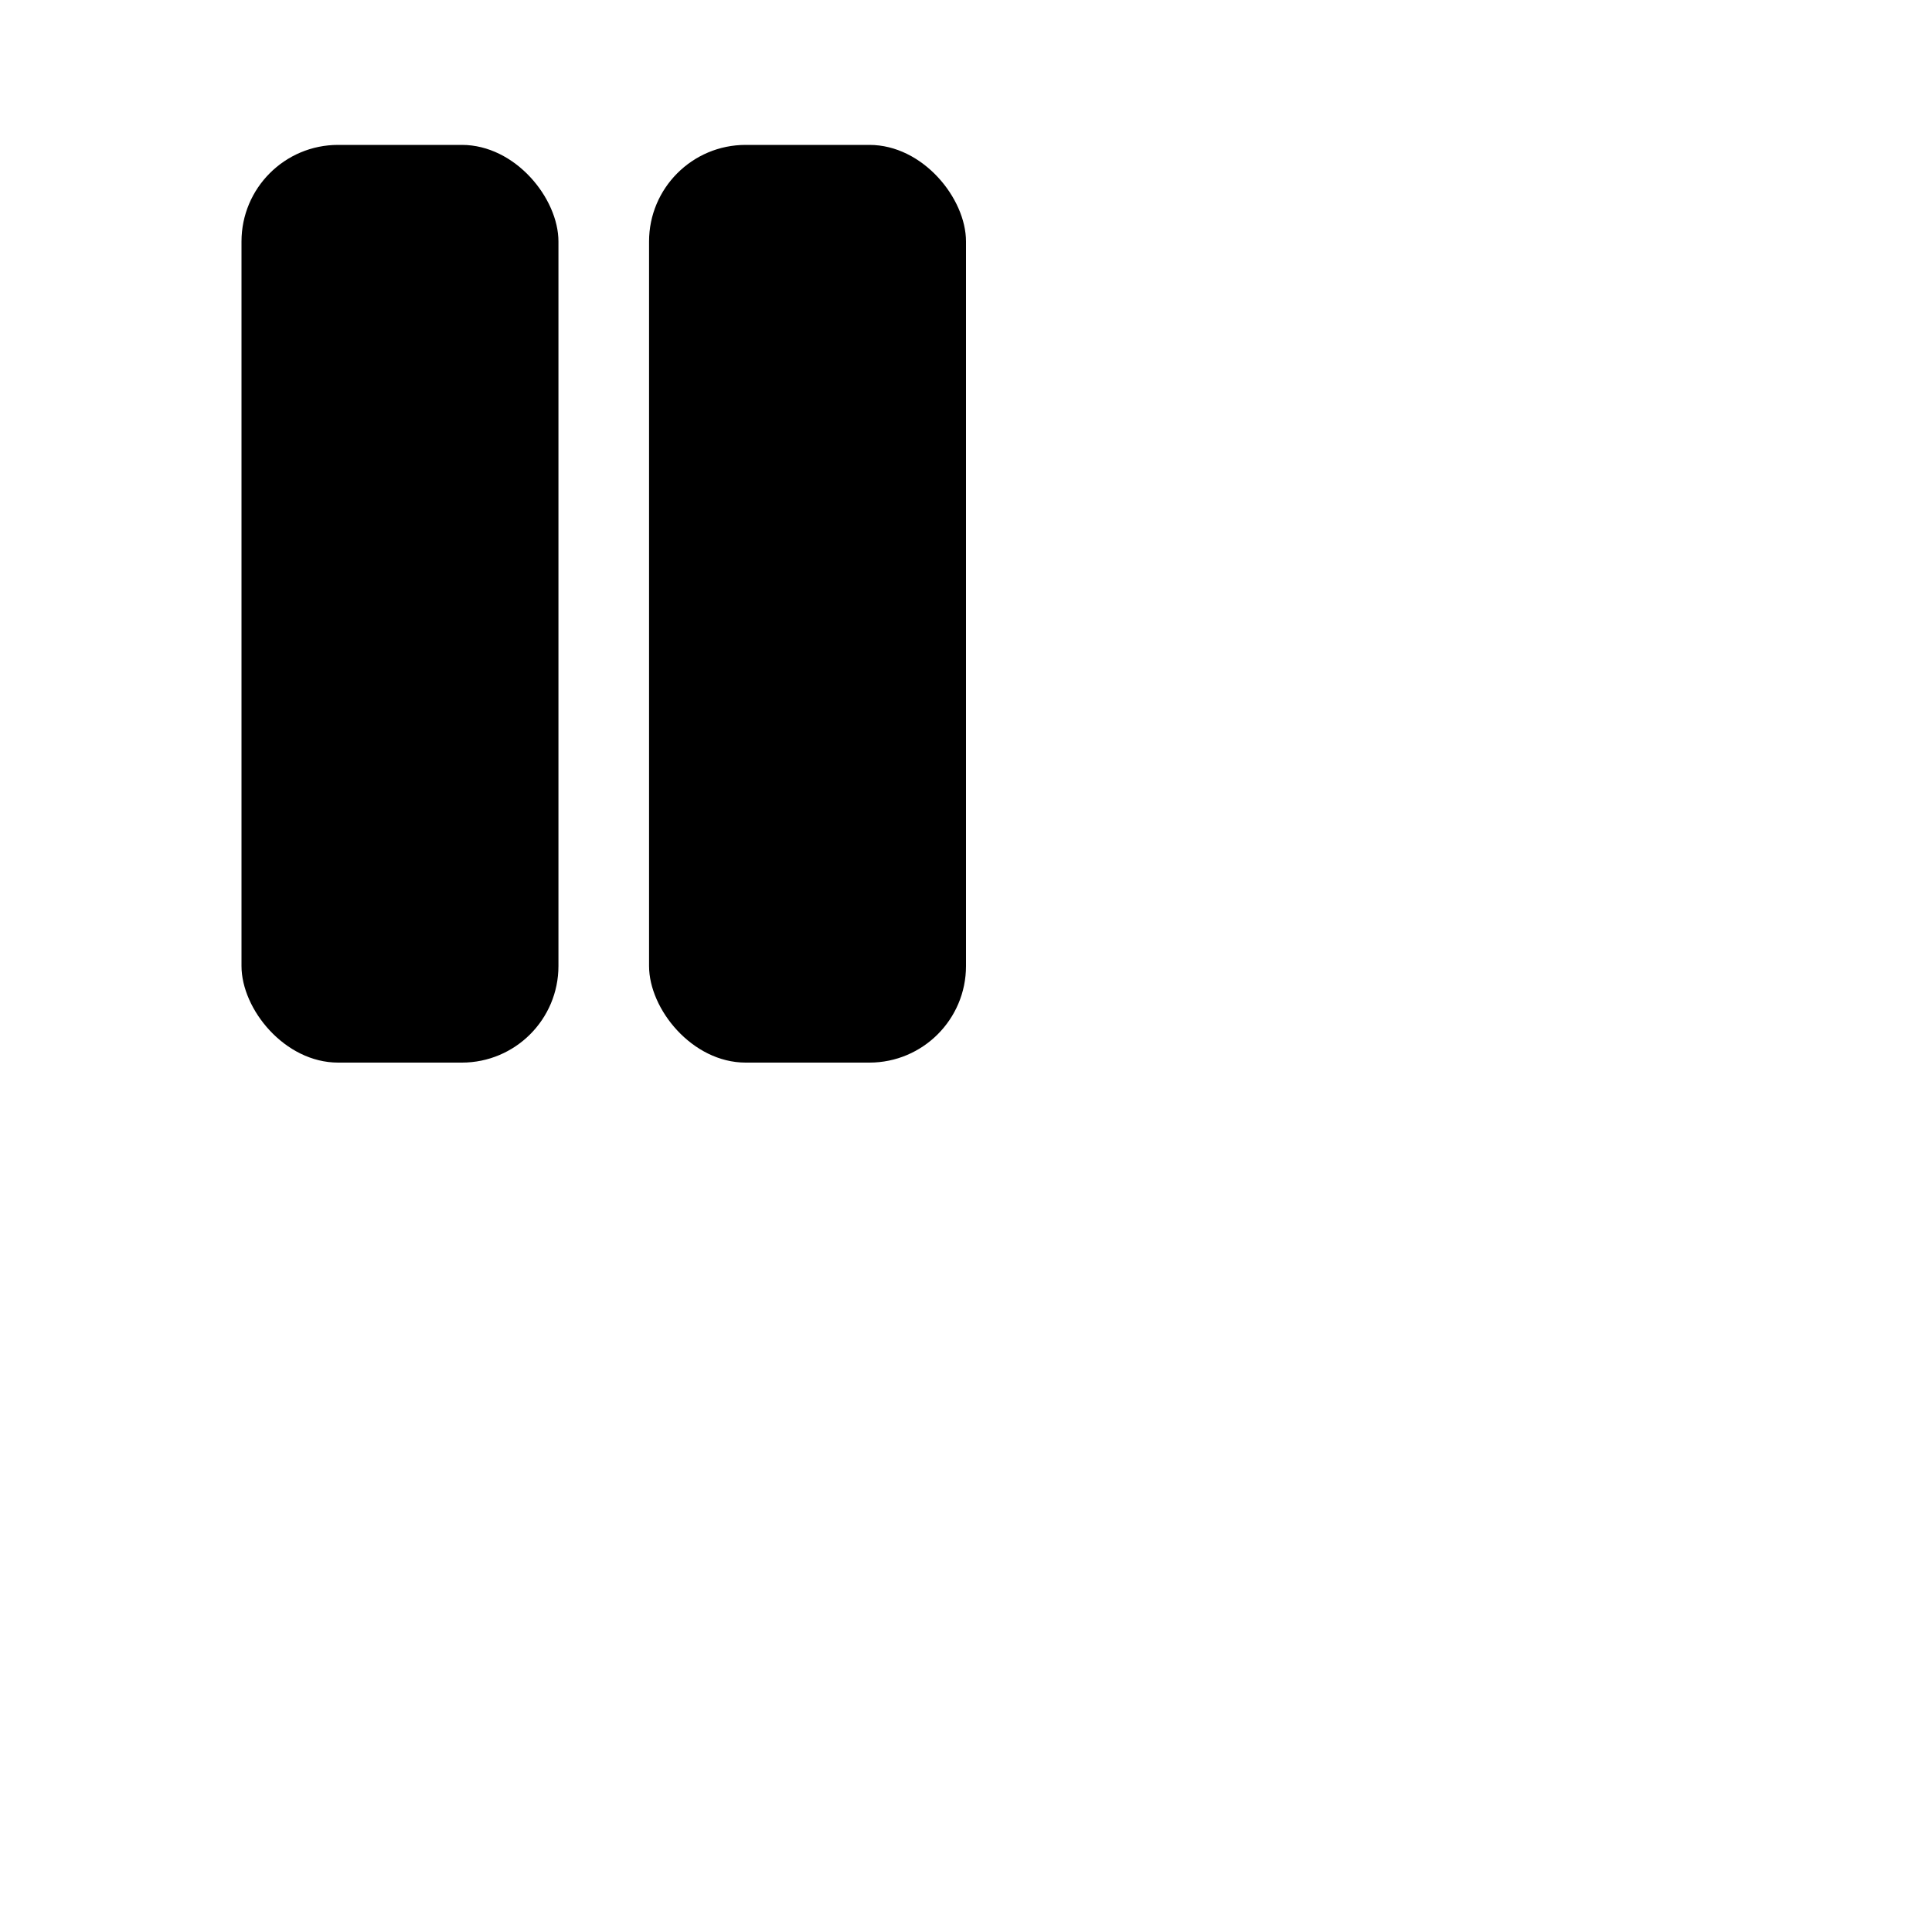 <svg width="40" height="40" viewBox="0 0 40 40" fill="none" xmlns="http://www.w3.org/2000/svg">
<rect x="5" y="3" width="6.562" height="19" rx="2" fill="black"/>
<rect x="13.438" y="3" width="6.562" height="19" rx="2" fill="black"/>
</svg>
